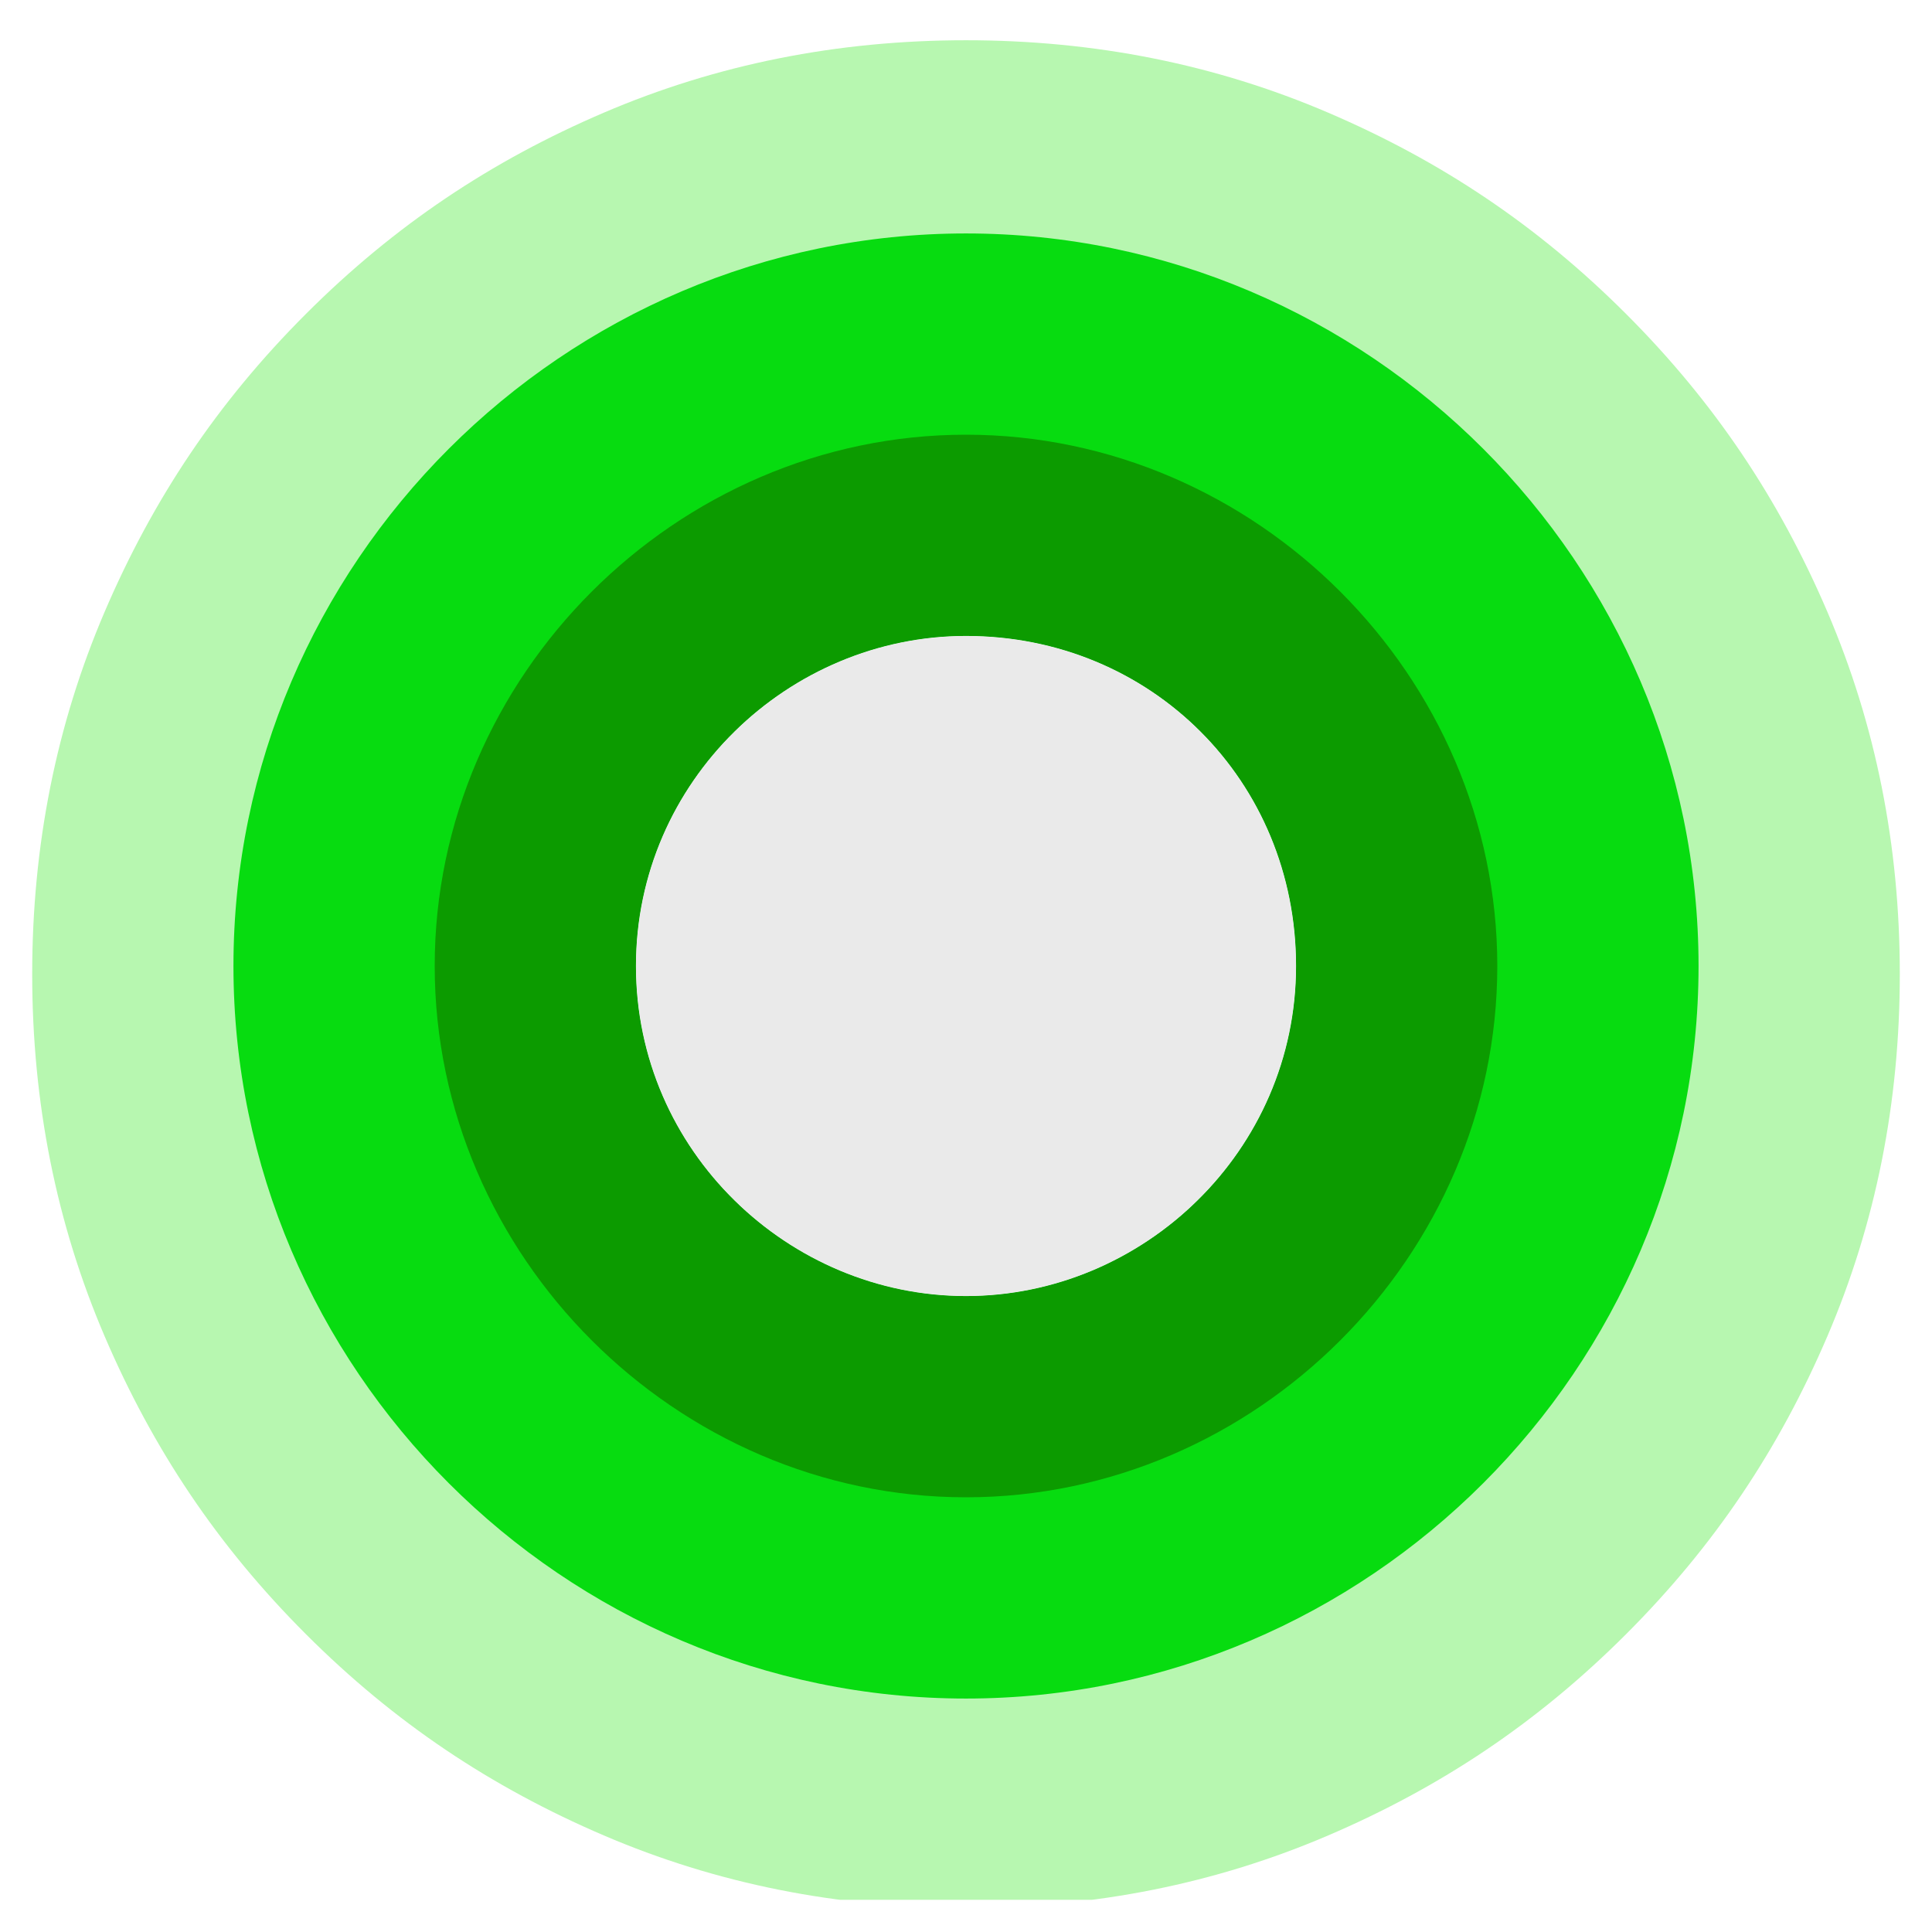 <?xml version="1.0" encoding="UTF-8"?>
<svg id="Layer_1" data-name="Layer 1" xmlns="http://www.w3.org/2000/svg" version="1.1" xmlns:xlink="http://www.w3.org/1999/xlink" viewBox="0 0 24 24">
  <defs>
    <style>
      .cls-1 {
        fill: #eaeaea;
      }

      .cls-1, .cls-2, .cls-3, .cls-4, .cls-5 {
        stroke-width: 0px;
      }

      .cls-2 {
        fill: #0c9b00;
      }

      .cls-3 {
        fill: #07dc10;
      }

      .cls-4 {
        fill: #b7f7b0;
      }

      .cls-5 {
        fill: none;
      }

      .cls-6 {
        clip-path: url(#clippath);
      }
    </style>
    <clipPath id="clippath">
      <rect class="cls-5" x=".4" y=".5" width="23.2" height="23.1"/>
    </clipPath>
  </defs>
  <g class="cls-6">
    <g>
      <path class="cls-4" d="M12,7.9c2.3,0,4.1,1.8,4.1,4.1s-1.9,4.1-4.1,4.1-4.1-1.8-4.1-4.1,1.9-4.1,4.1-4.1ZM12,.5c-1.6,0-3.1.3-4.5.9-1.4.6-2.6,1.4-3.7,2.5-1.1,1.1-1.9,2.3-2.5,3.7-.6,1.4-.9,2.9-.9,4.5s.3,3.1.9,4.5c.6,1.4,1.4,2.6,2.5,3.7,1.1,1.1,2.3,1.9,3.7,2.5,1.4.6,2.9.9,4.5.9s3.1-.3,4.5-.9c1.4-.6,2.6-1.4,3.7-2.5,1.1-1.1,1.9-2.3,2.5-3.7.6-1.4.9-2.9.9-4.5s-.3-3.1-.9-4.5c-.6-1.4-1.4-2.6-2.5-3.7-1.1-1.1-2.3-1.9-3.7-2.5-1.4-.6-2.9-.9-4.5-.9Z"/>
      <path class="cls-3" d="M12,7.9c2.3,0,4.1,1.8,4.1,4.1s-1.9,4.1-4.1,4.1-4.1-1.8-4.1-4.1,1.9-4.1,4.1-4.1ZM12,2.9C7,2.9,2.9,7,2.9,12s4.1,9.1,9.1,9.1,9.1-4.1,9.1-9.1S17,2.9,12,2.9Z"/>
      <path class="cls-2" d="M12,7.9c2.3,0,4.1,1.8,4.1,4.1s-1.9,4.1-4.1,4.1-4.1-1.8-4.1-4.1,1.9-4.1,4.1-4.1ZM12,5.4c-3.6,0-6.6,3-6.6,6.6s3,6.6,6.6,6.6,6.6-3,6.6-6.6-3-6.6-6.6-6.6Z"/>
      <path class="cls-1" d="M12,7.9c2.3,0,4.1,1.8,4.1,4.1s-1.9,4.1-4.1,4.1-4.1-1.8-4.1-4.1,1.9-4.1,4.1-4.1Z"/>
    </g>
  </g>
</svg>